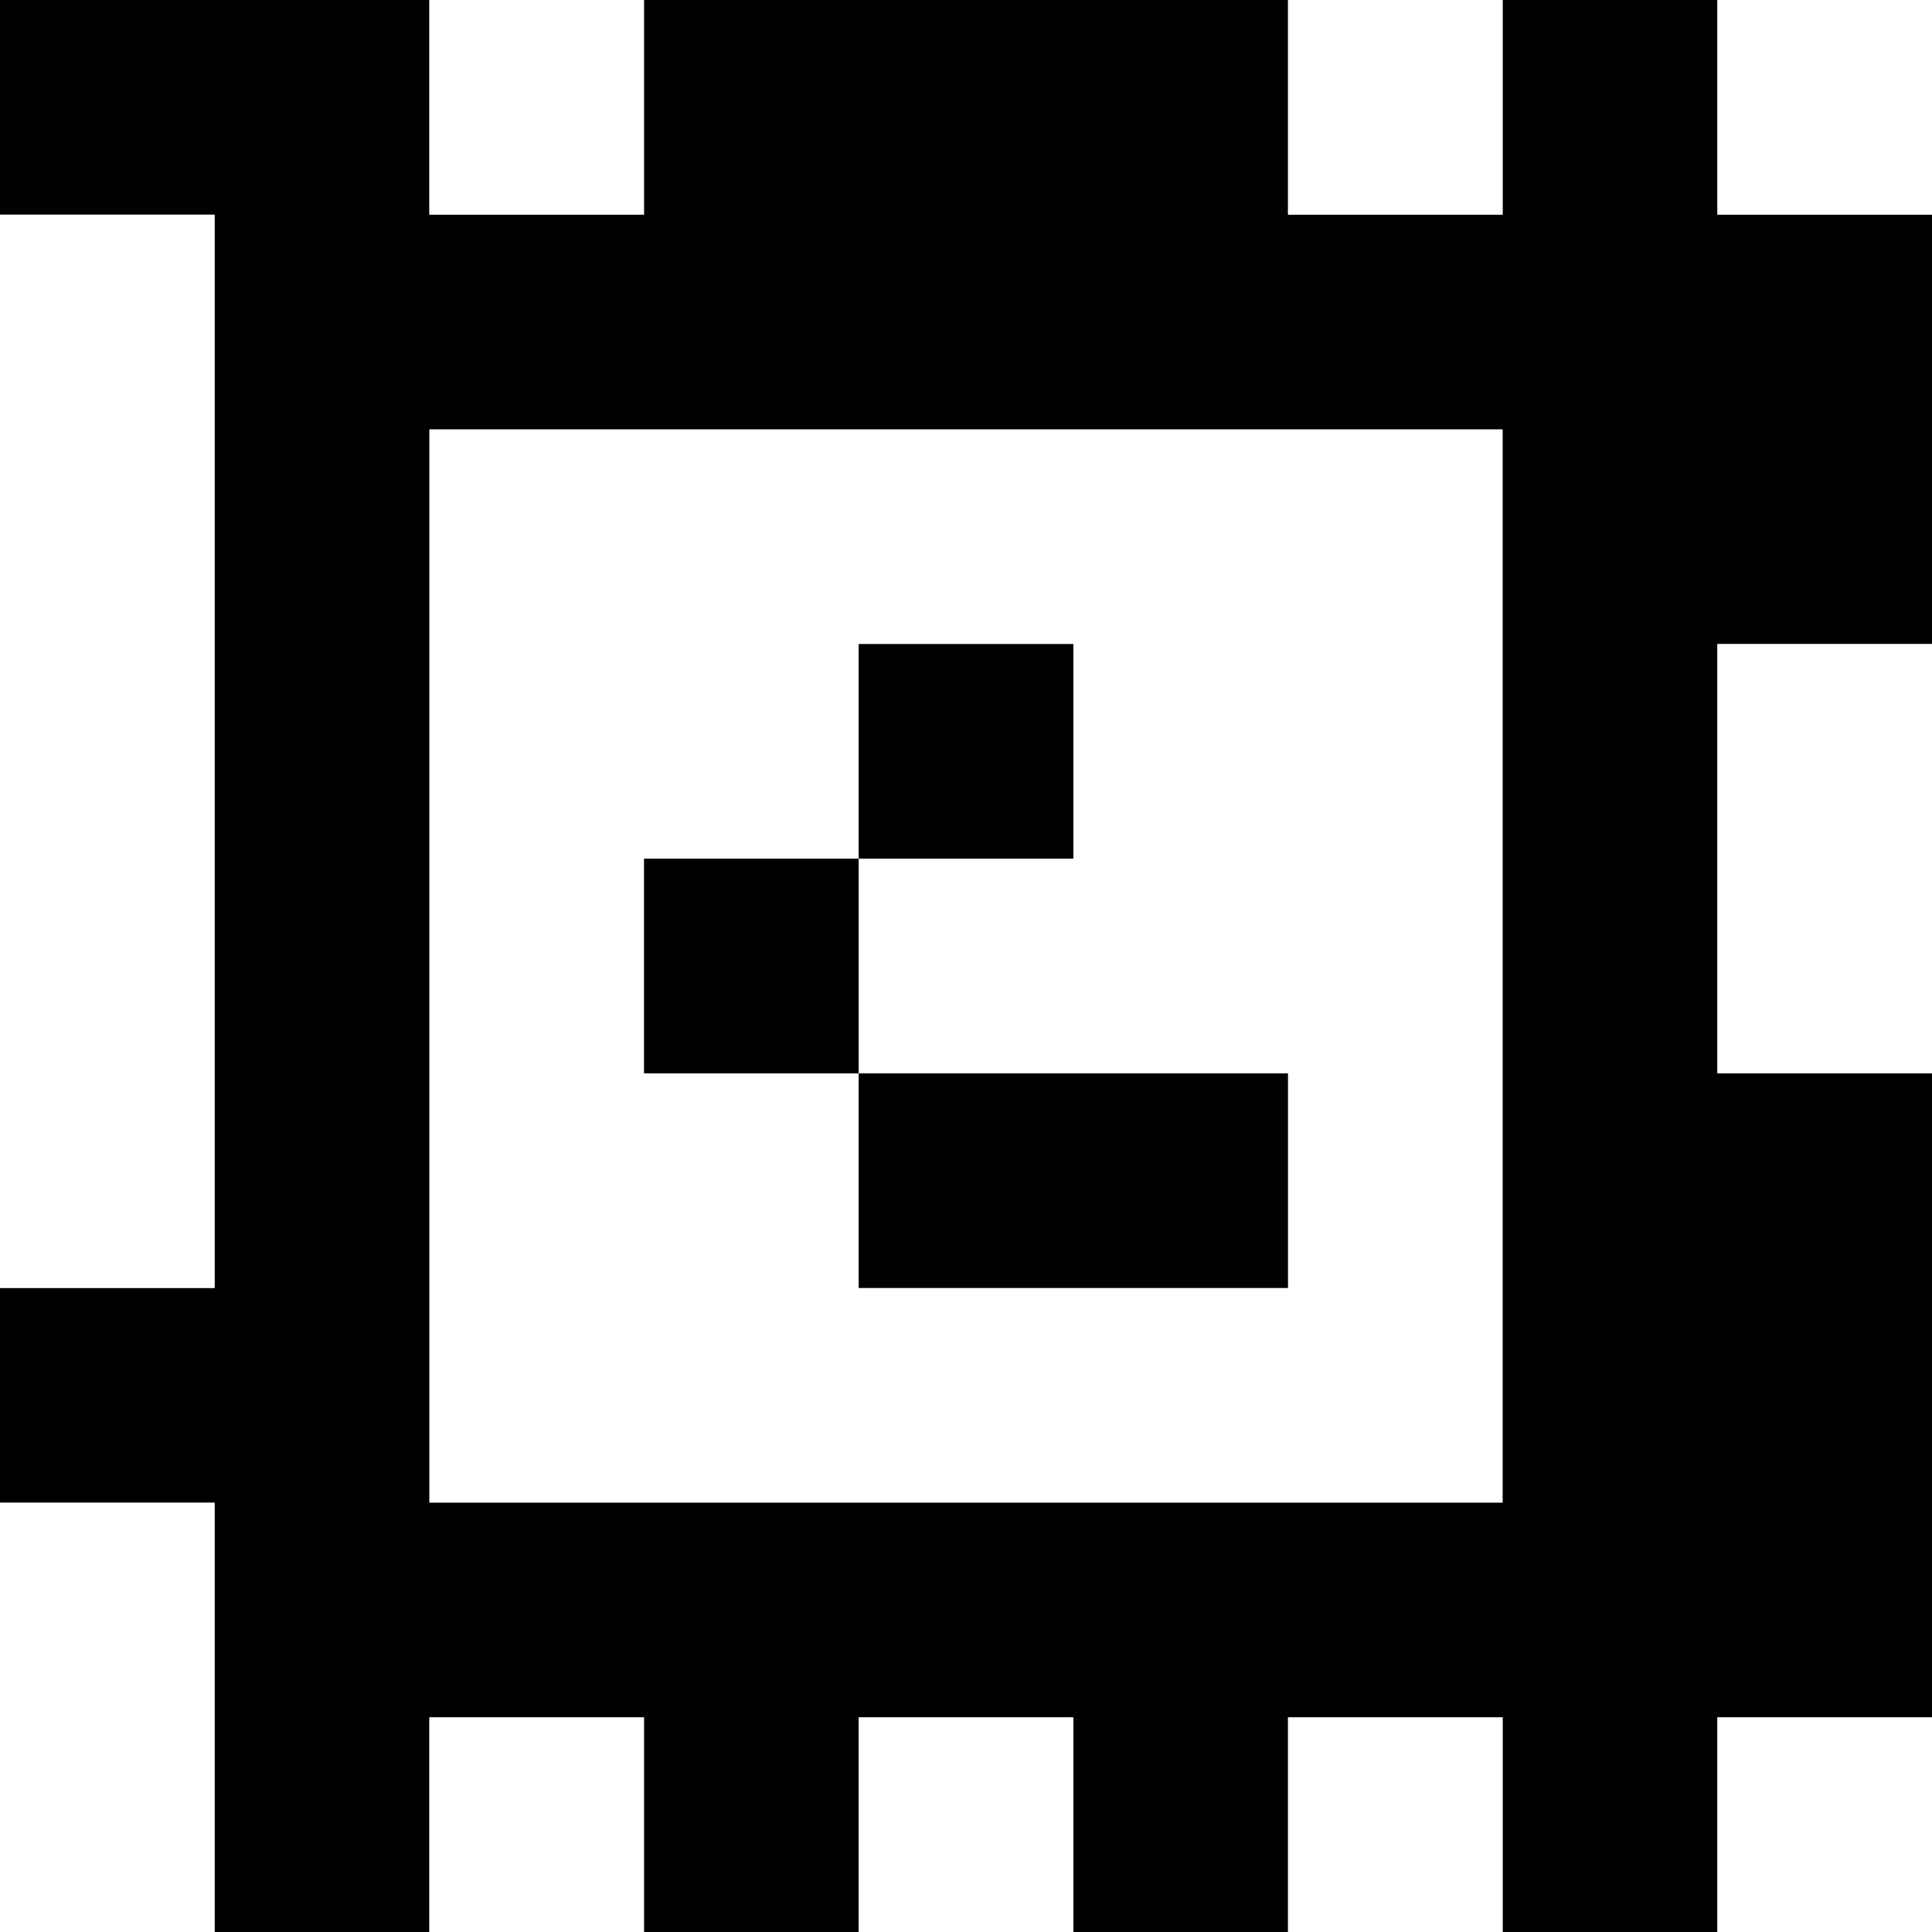 <?xml version="1.0" standalone="yes"?>
<svg xmlns="http://www.w3.org/2000/svg" width="90" height="90">
<rect width="100%" height="100%" fill="#808080" stroke="none"/>
<path style="fill:#000000; stroke:none;" d="M0 0L0 10L10 10L10 60L0 60L0 70L10 70L10 90L20 90L20 80L30 80L30 90L40 90L40 80L50 80L50 90L60 90L60 80L70 80L70 90L80 90L80 80L90 80L90 50L80 50L80 30L90 30L90 10L80 10L80 0L70 0L70 10L60 10L60 0L30 0L30 10L20 10L20 0L0 0z"/>
<path style="fill:#ffffff; stroke:none;" d="M20 0L20 10L30 10L30 0L20 0M60 0L60 10L70 10L70 0L60 0M80 0L80 10L90 10L90 0L80 0M0 10L0 60L10 60L10 10L0 10M20 20L20 70L70 70L70 20L20 20z"/>
<path style="fill:#000000; stroke:none;" d="M40 30L40 40L30 40L30 50L40 50L40 60L60 60L60 50L40 50L40 40L50 40L50 30L40 30z"/>
<path style="fill:#ffffff; stroke:none;" d="M80 30L80 50L90 50L90 30L80 30M0 70L0 90L10 90L10 70L0 70M20 80L20 90L30 90L30 80L20 80M40 80L40 90L50 90L50 80L40 80M60 80L60 90L70 90L70 80L60 80M80 80L80 90L90 90L90 80L80 80z"/>
</svg>
